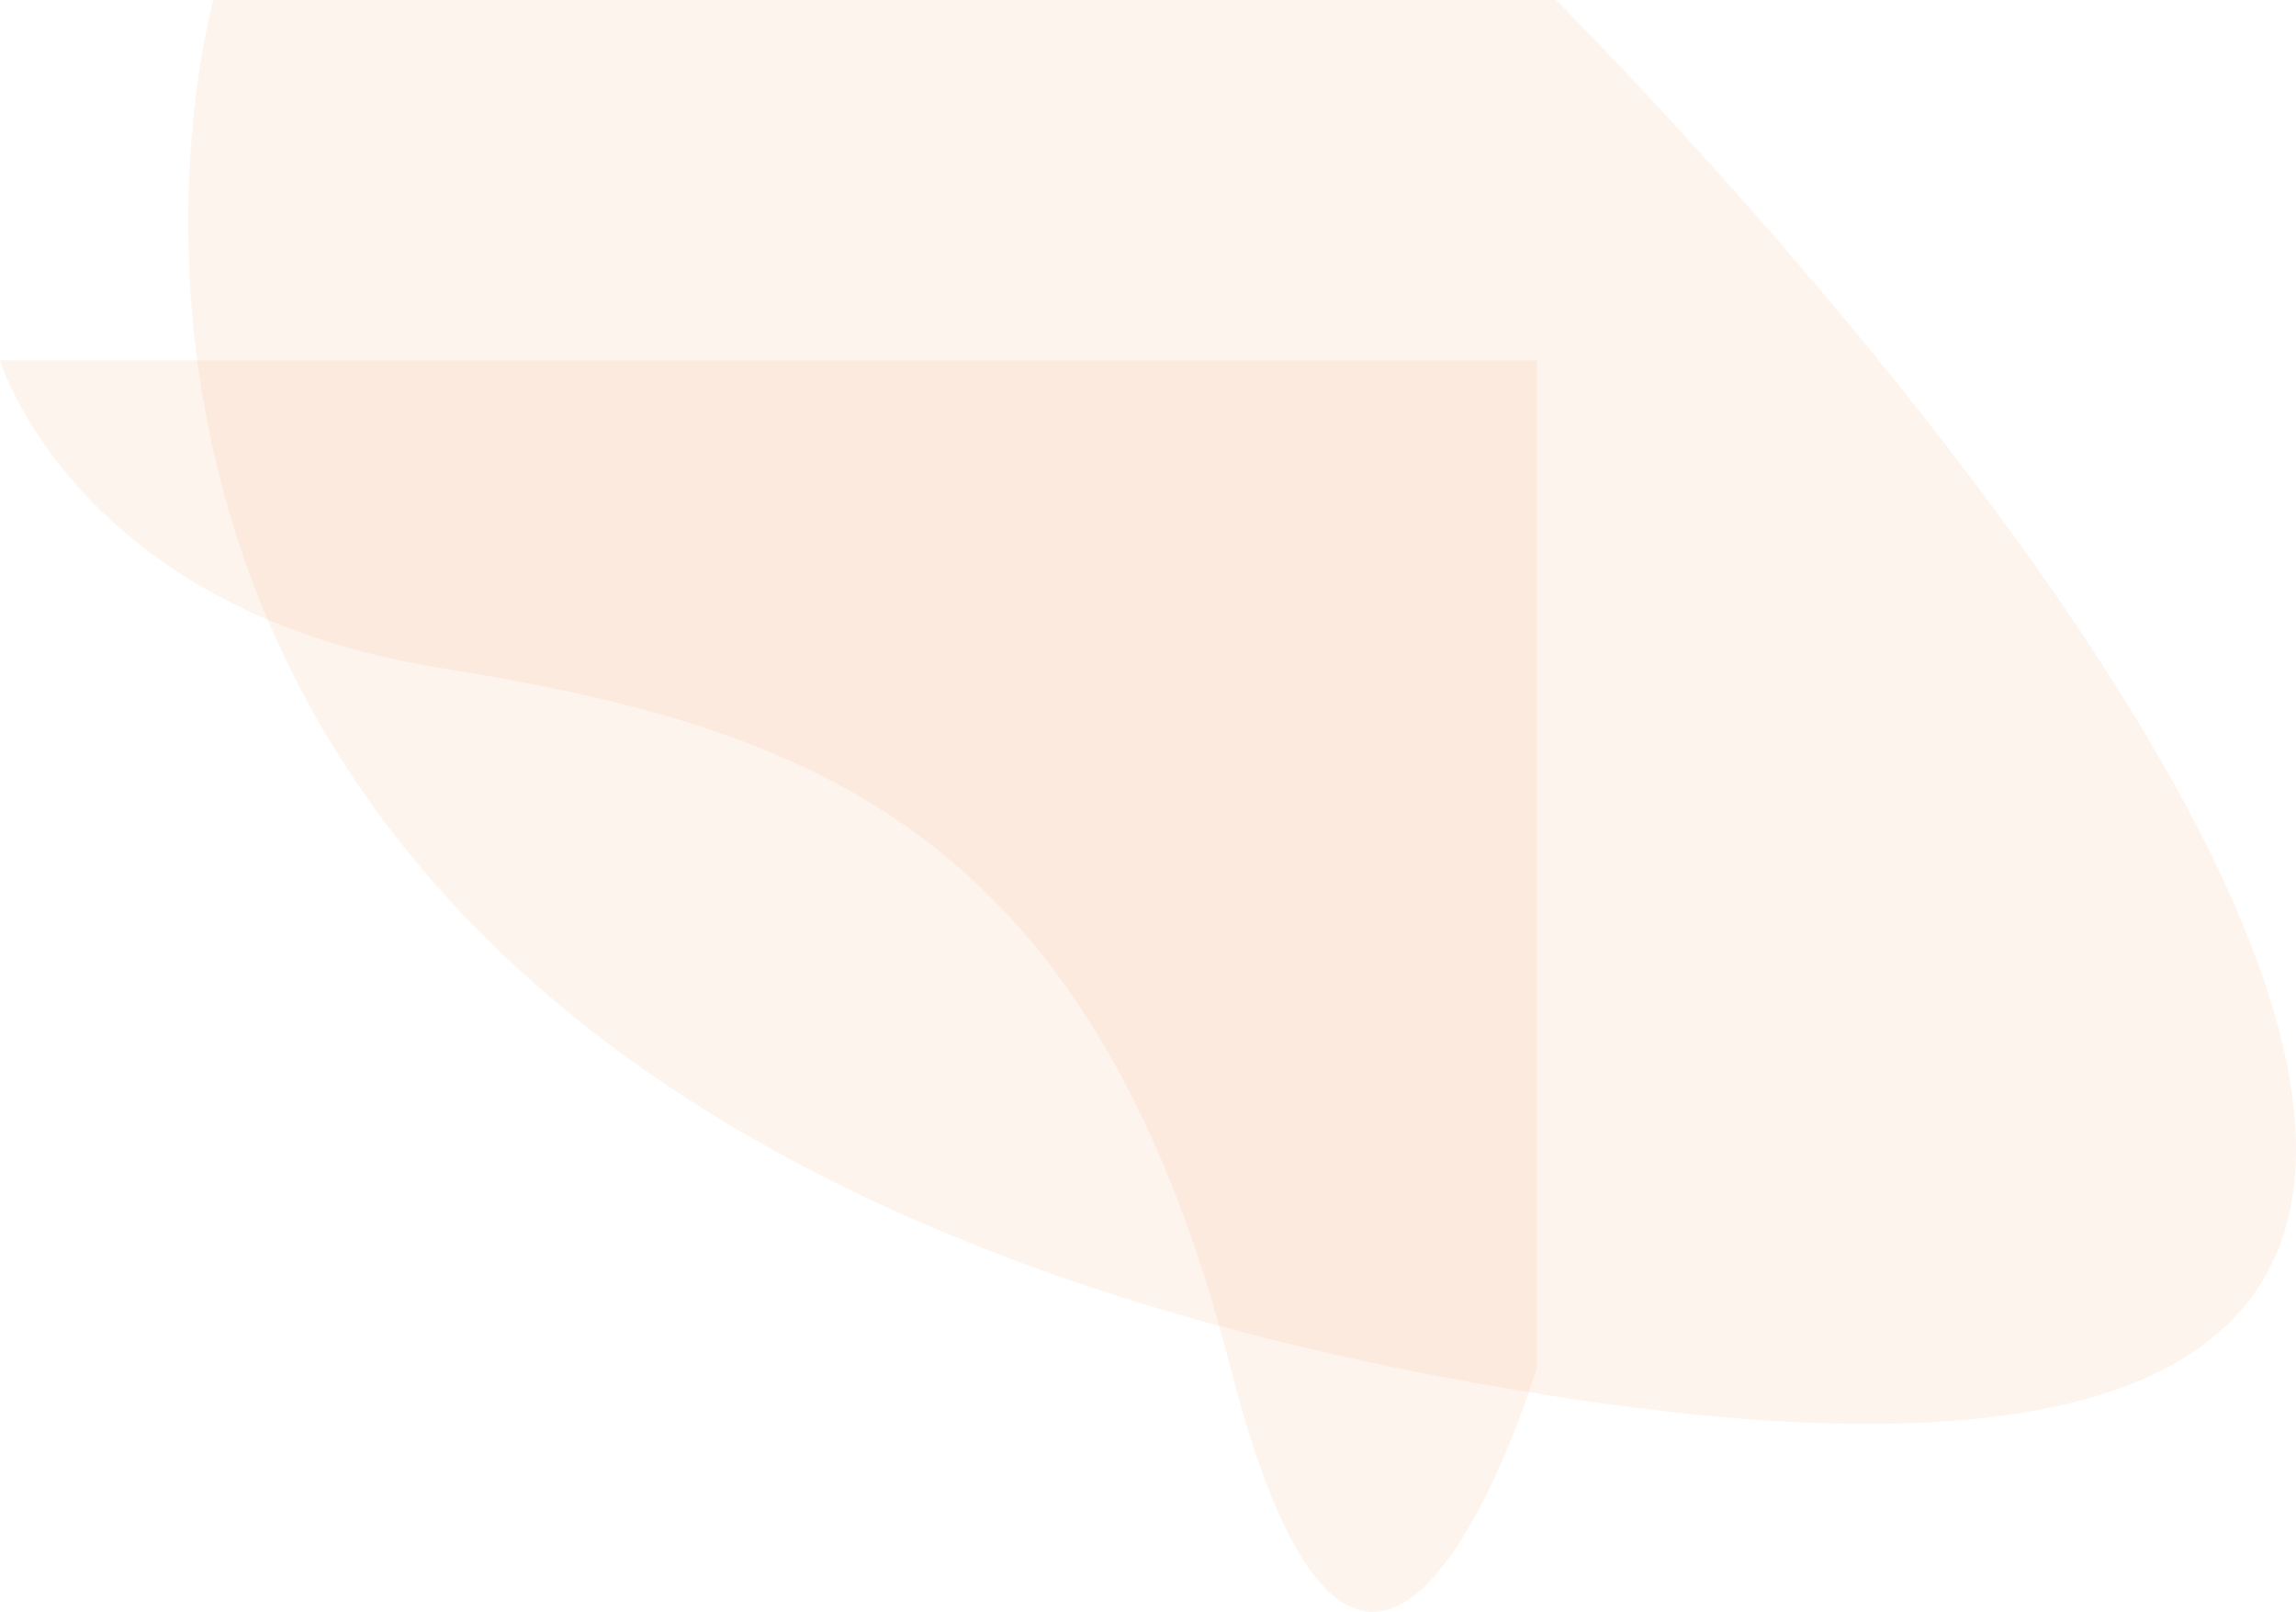 <svg xmlns="http://www.w3.org/2000/svg" viewBox="0 0 652.908 458.287"><defs><style>.ondaA{fill:#f48f58;opacity:0.1;}</style></defs><g transform="translate(-376 41.004)"><path class="ondaA" d="M2718.063,0s21.208,70.629,124.217,87.293,185.567,43.173,225.711,199.2,87.1,0,87.1,0V0Z" transform="translate(-2342.063 61.444)"/><path class="ondaA" d="M2854.756,0S2762.919,323.607,3236.5,397.077,3236.5,0,3236.5,0Z" transform="translate(-2418.065 -41.004)"/></g></svg>